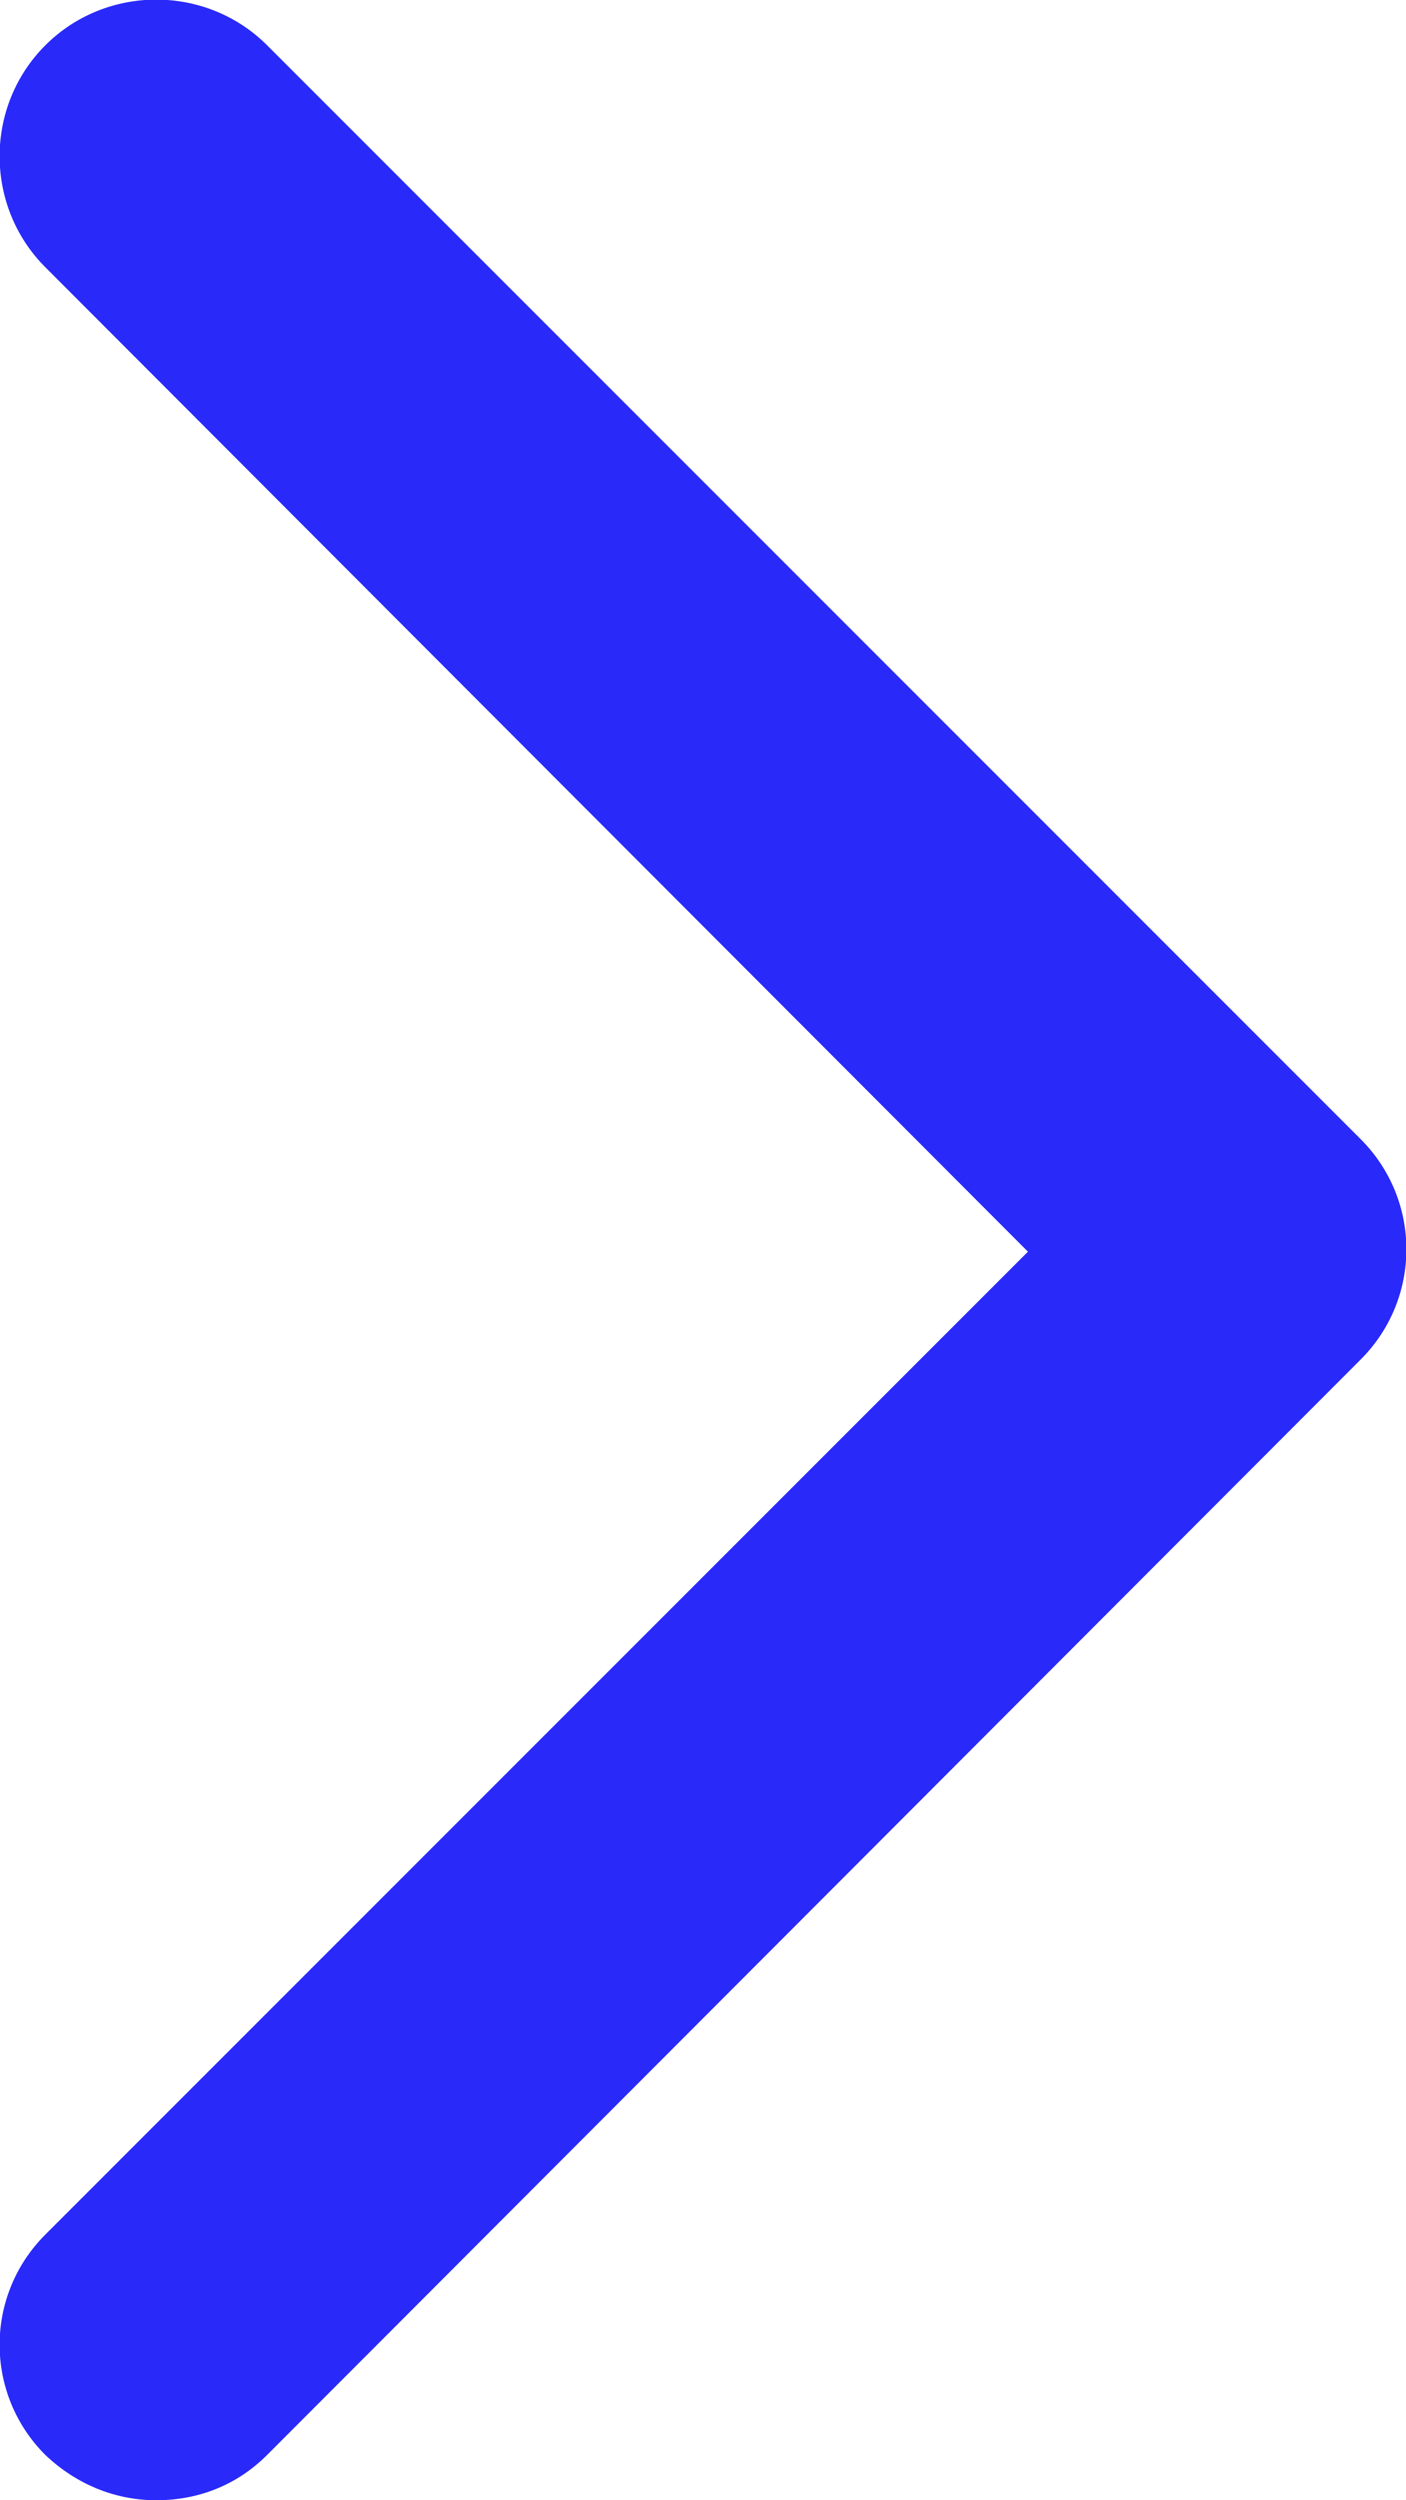 <?xml version="1.0" encoding="UTF-8"?>
<svg id="Capa_2" data-name="Capa 2" xmlns="http://www.w3.org/2000/svg" viewBox="0 0 9 16">
  <defs>
    <style>
      .cls-1 {
        fill: #2929fa;
      }
    </style>
  </defs>
  <g id="Capa_1-2" data-name="Capa 1">
    <path class="cls-1" d="M1,16c-.26,0-.51-.1-.71-.29-.39-.39-.39-1.02,0-1.41l6.29-6.29L.29,1.71C-.1,1.32-.1,.68,.29,.29S1.32-.1,1.71,.29l7,7c.39,.39,.39,1.02,0,1.41L1.71,15.71c-.2,.2-.45,.29-.71,.29Z"/>
  </g>
</svg>